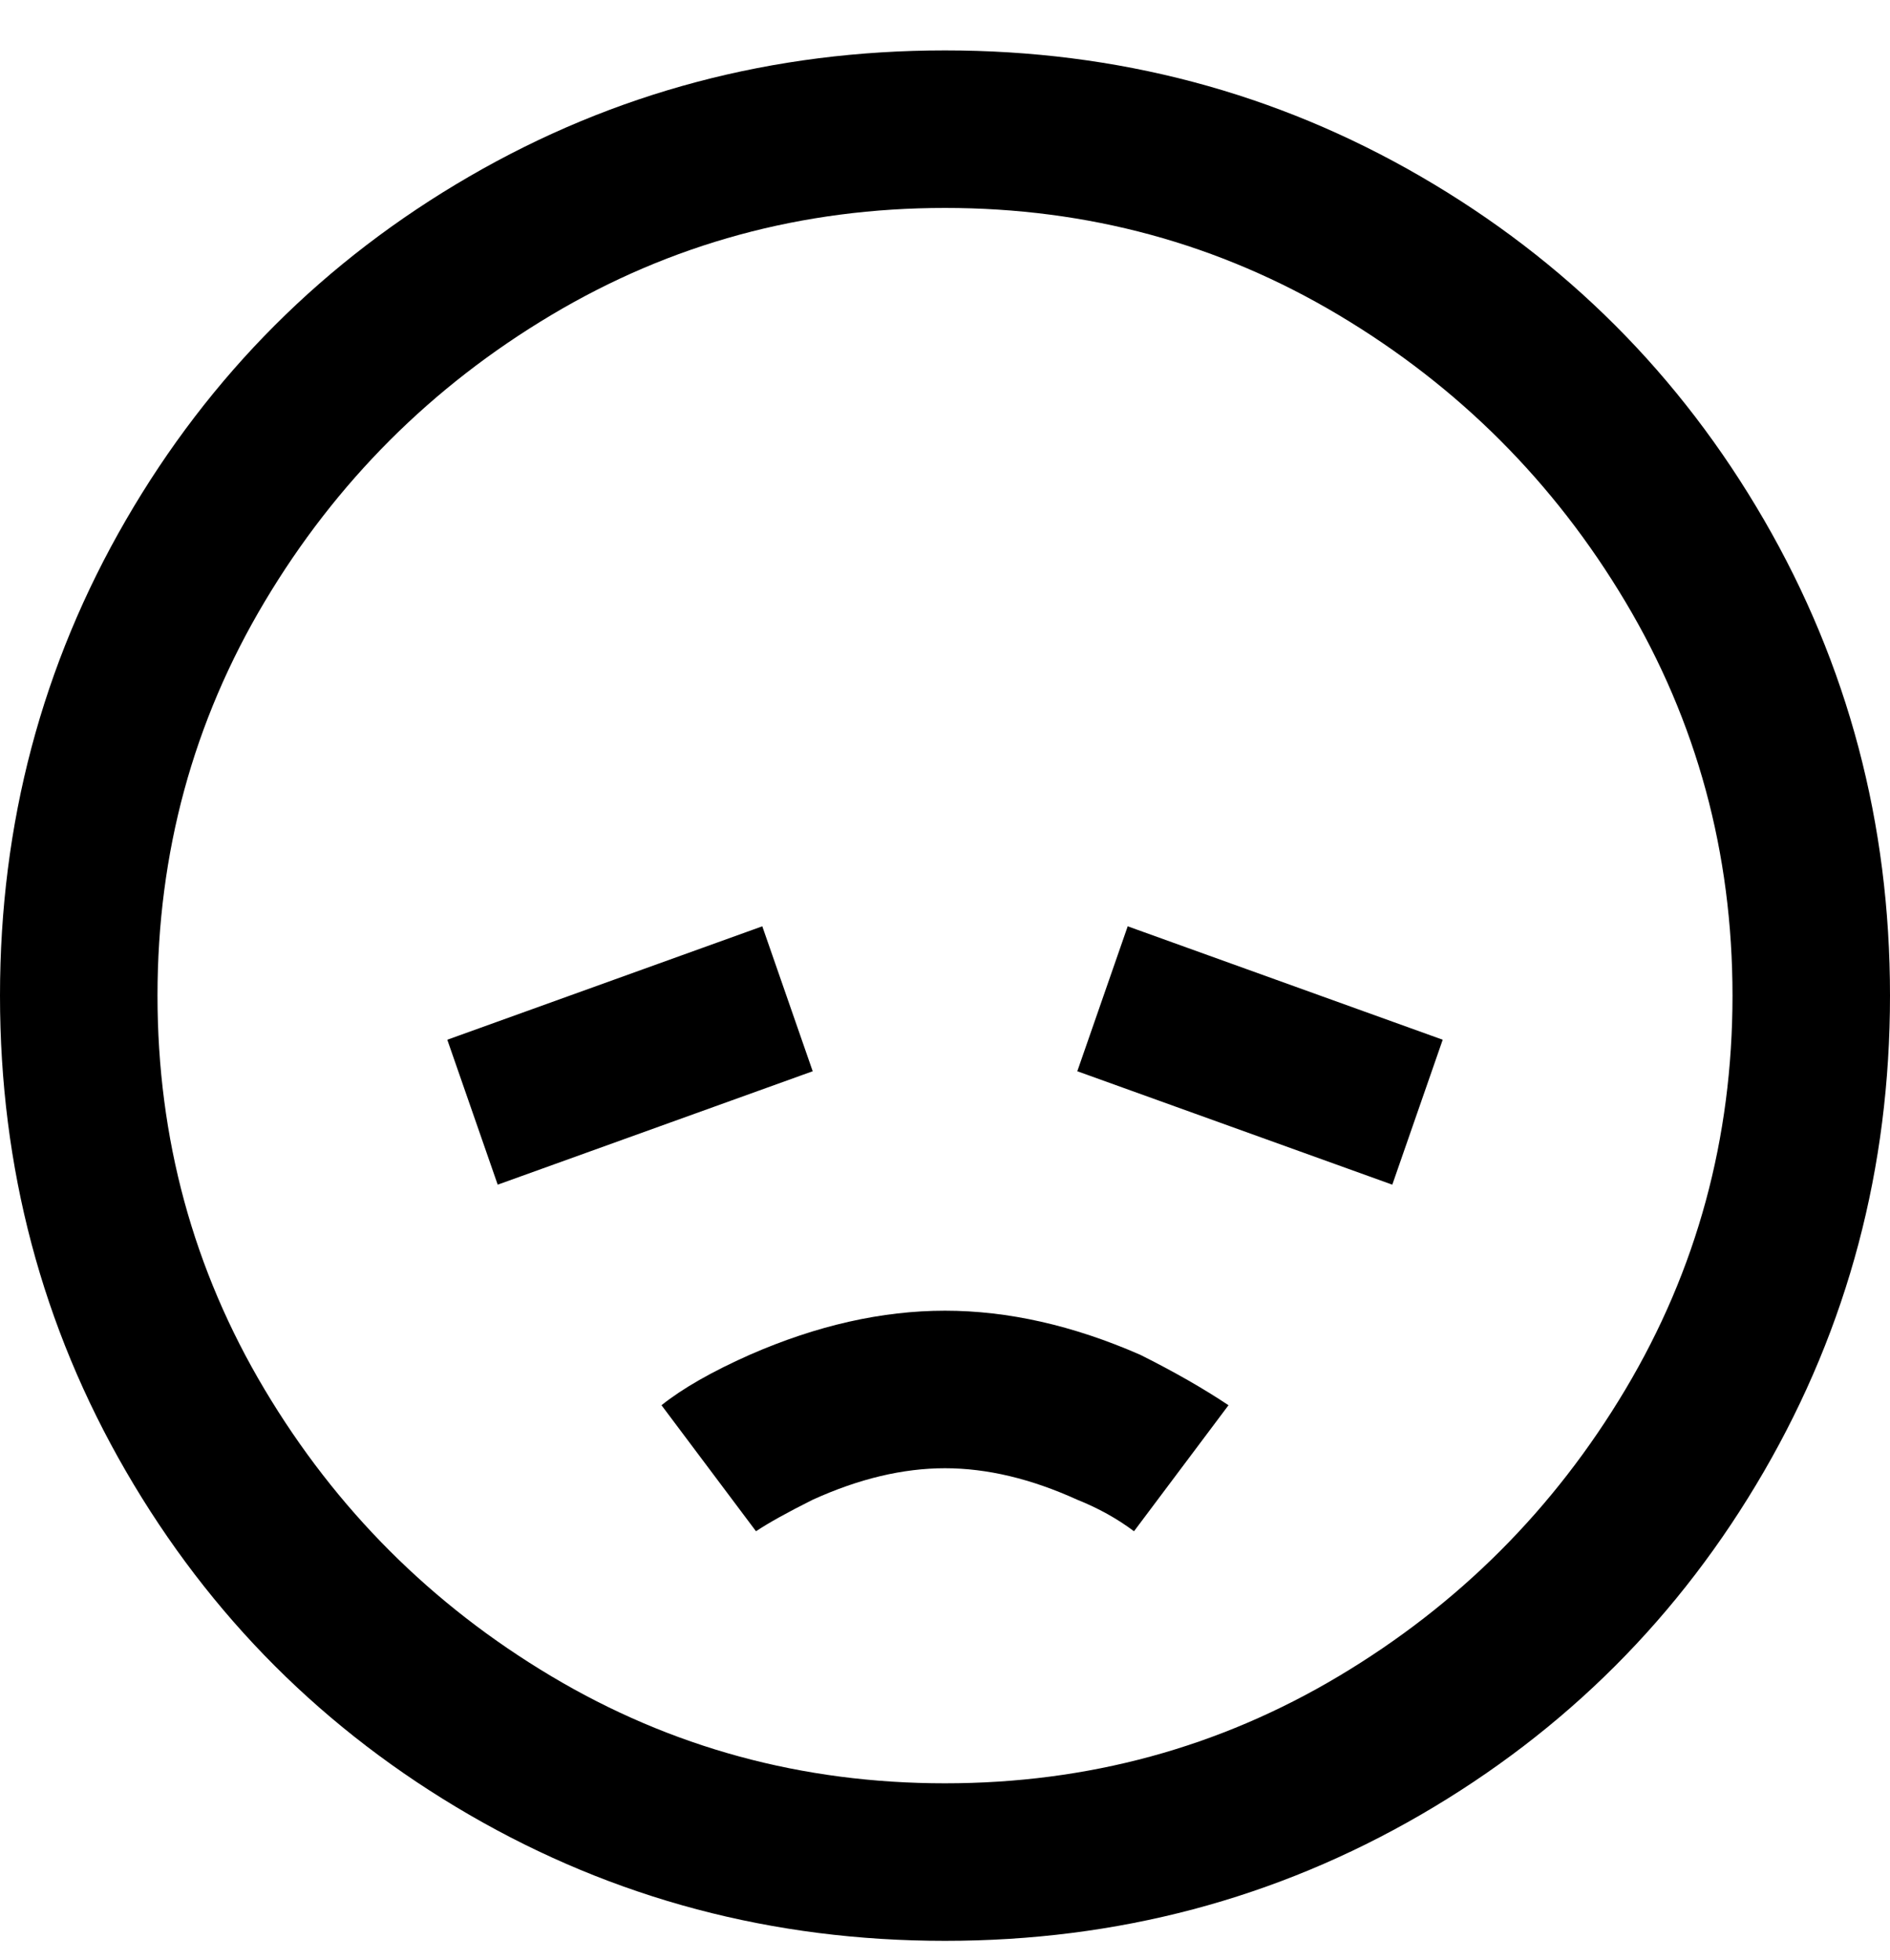 <svg viewBox="0 0 300 311" xmlns="http://www.w3.org/2000/svg"><path d="M150 8q-41 0-75.5 20T20 82.5Q0 117 0 158t20 75.5Q40 268 74.5 288t75.5 20q41 0 75.5-20t54.5-54.5q20-34.5 20-75.5t-20-75.5Q260 48 225.5 28T150 8zm0 275q-34 0-62.5-17T42 220.5Q25 192 25 158t17-62.5Q59 67 87.5 50T150 33q34 0 62.5 17T258 95.5q17 28.5 17 62.5t-17 62.5Q241 249 212.5 266T150 283zm0-75q15 0 31 7 8 4 14 8l-15 20q-4-3-9-5-11-5-21-5t-21 5q-6 3-9 5l-15-20q5-4 14-8 16-7 31-7zm-21-38l-50 18-8-23 50-18 8 23zm50-23l50 18-8 23-50-18 8-23z"/></svg>